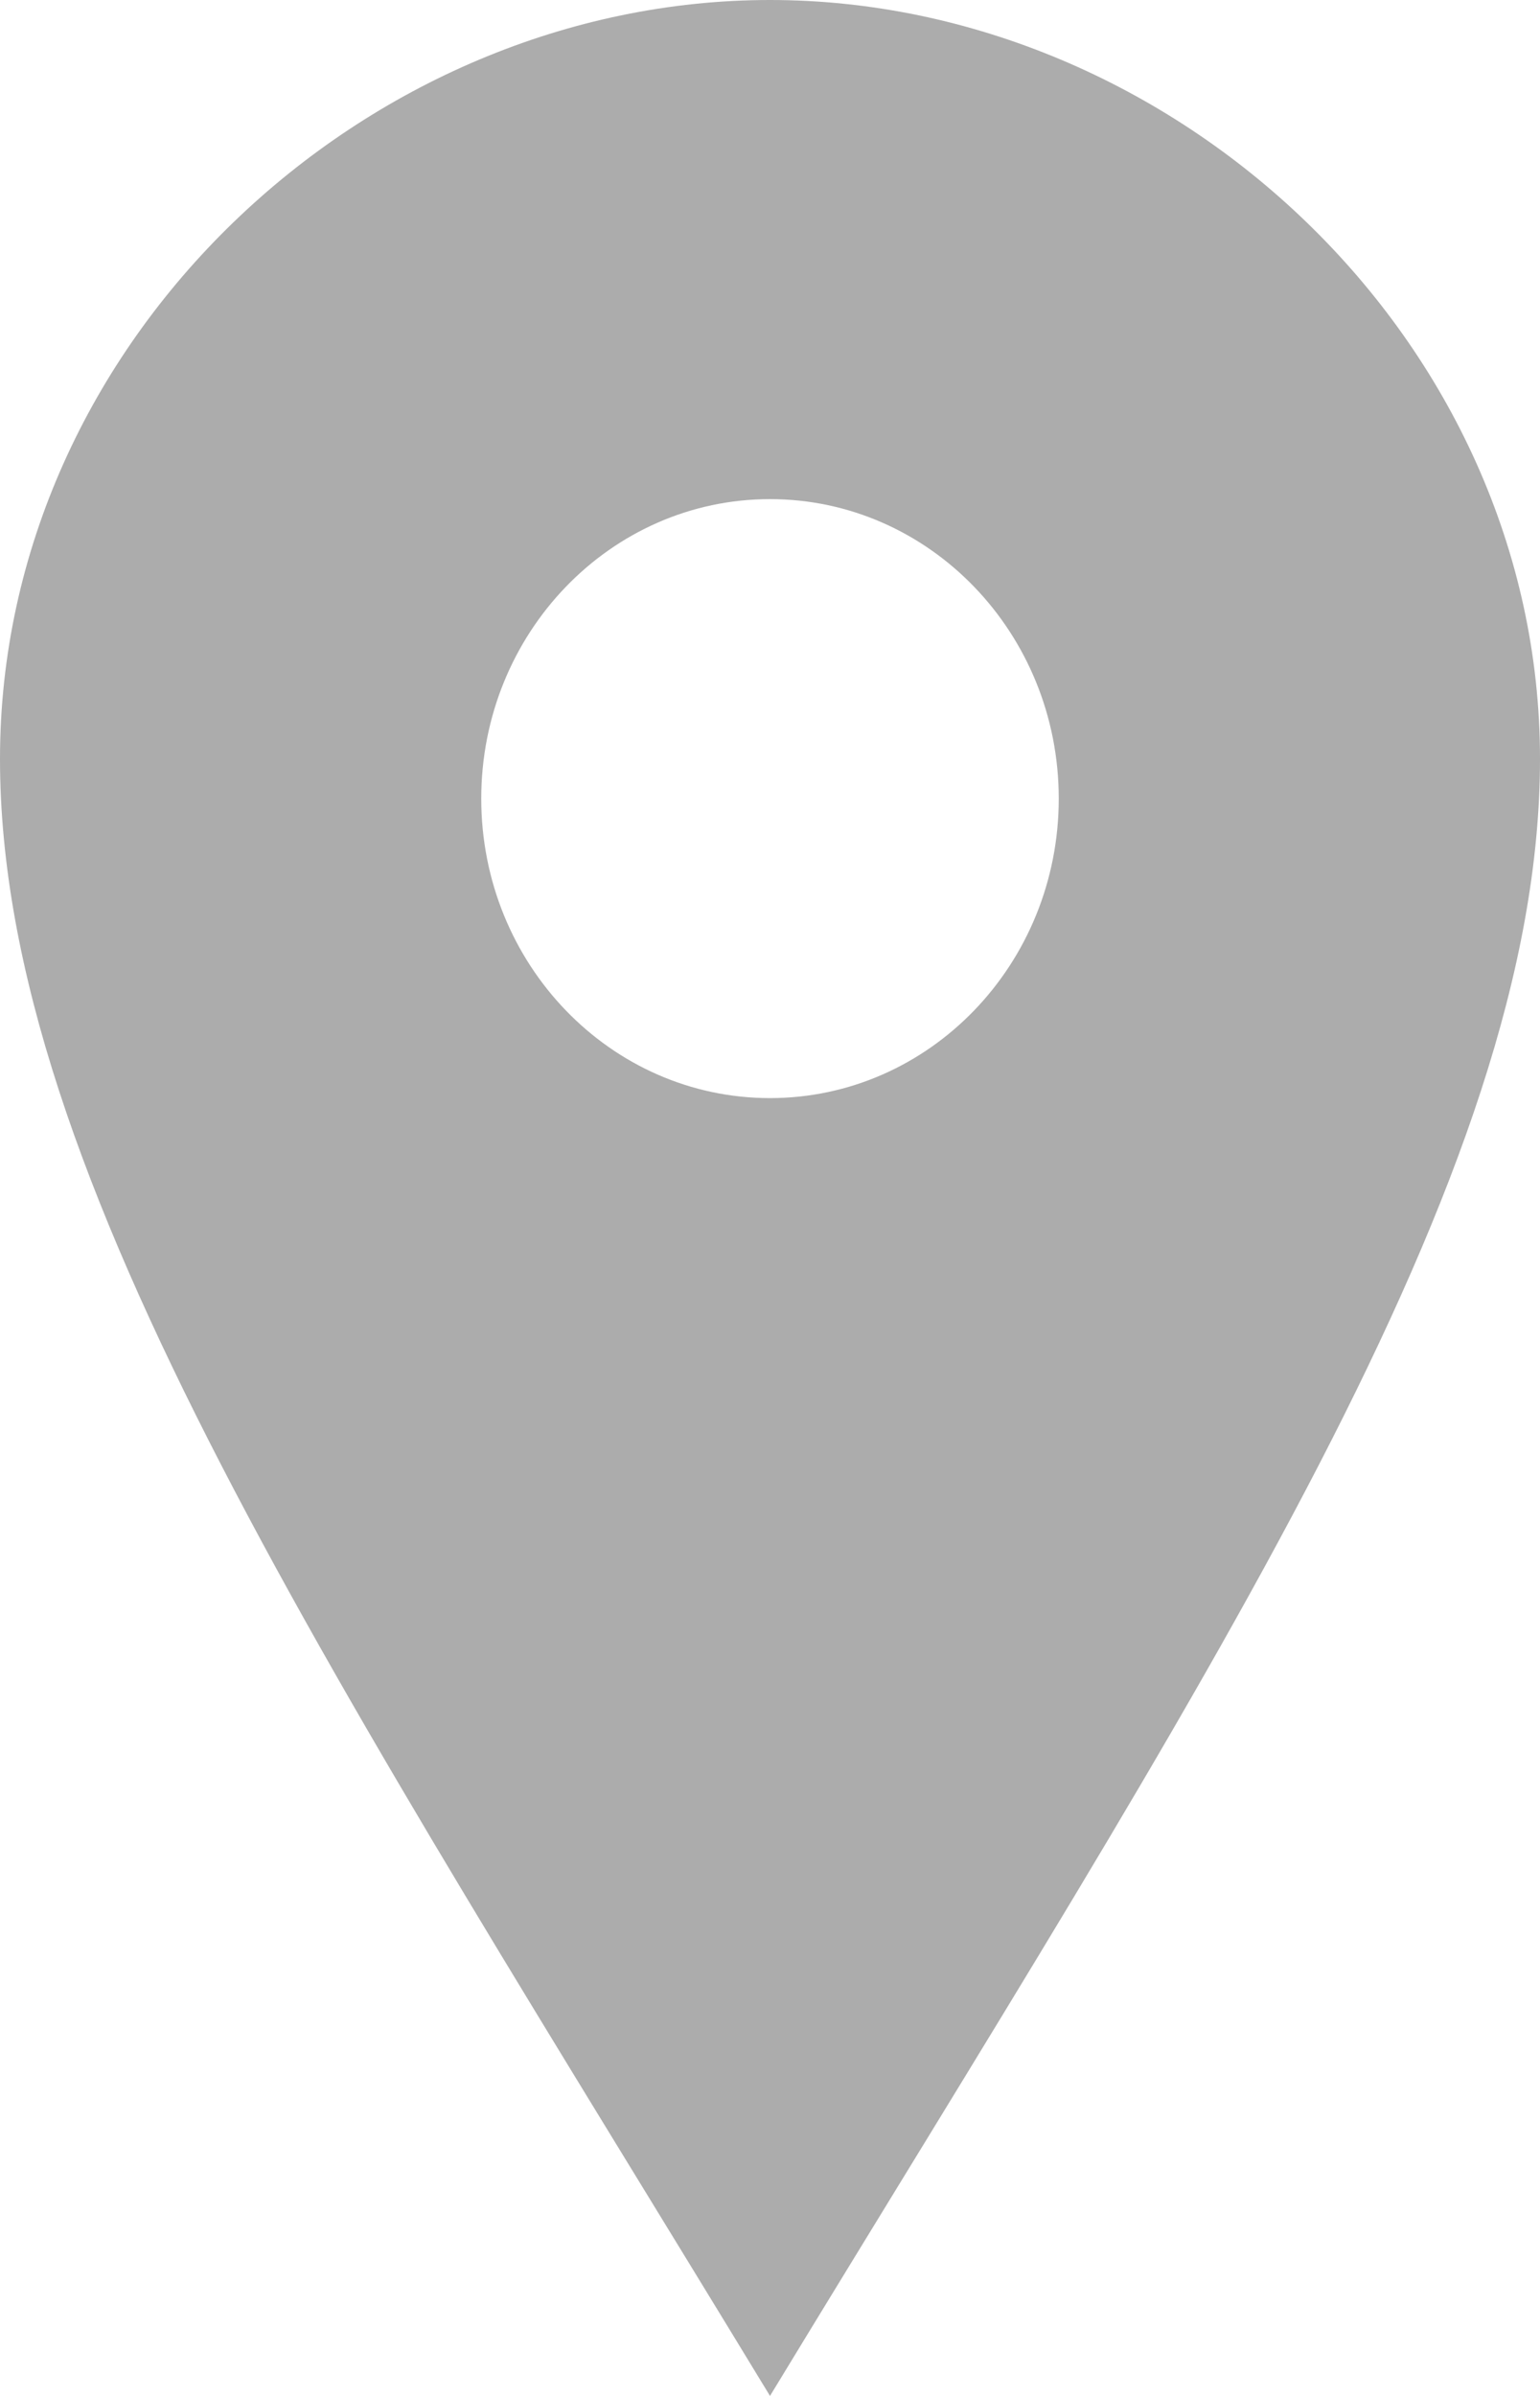 <svg width="18" height="28" viewBox="0 0 18 28" fill="none" xmlns="http://www.w3.org/2000/svg">
<path d="M9 0C4.277 0 0 3.97 0 8.869C0 13.767 3.903 19.614 9 28C14.097 19.614 18 13.767 18 8.869C18 3.97 13.724 0 9 0ZM9 12.833C7.136 12.833 5.625 11.267 5.625 9.333C5.625 7.4 7.136 5.833 9 5.833C10.864 5.833 12.375 7.4 12.375 9.333C12.375 11.267 10.864 12.833 9 12.833Z" fill="#ACACAC"/>
</svg>
